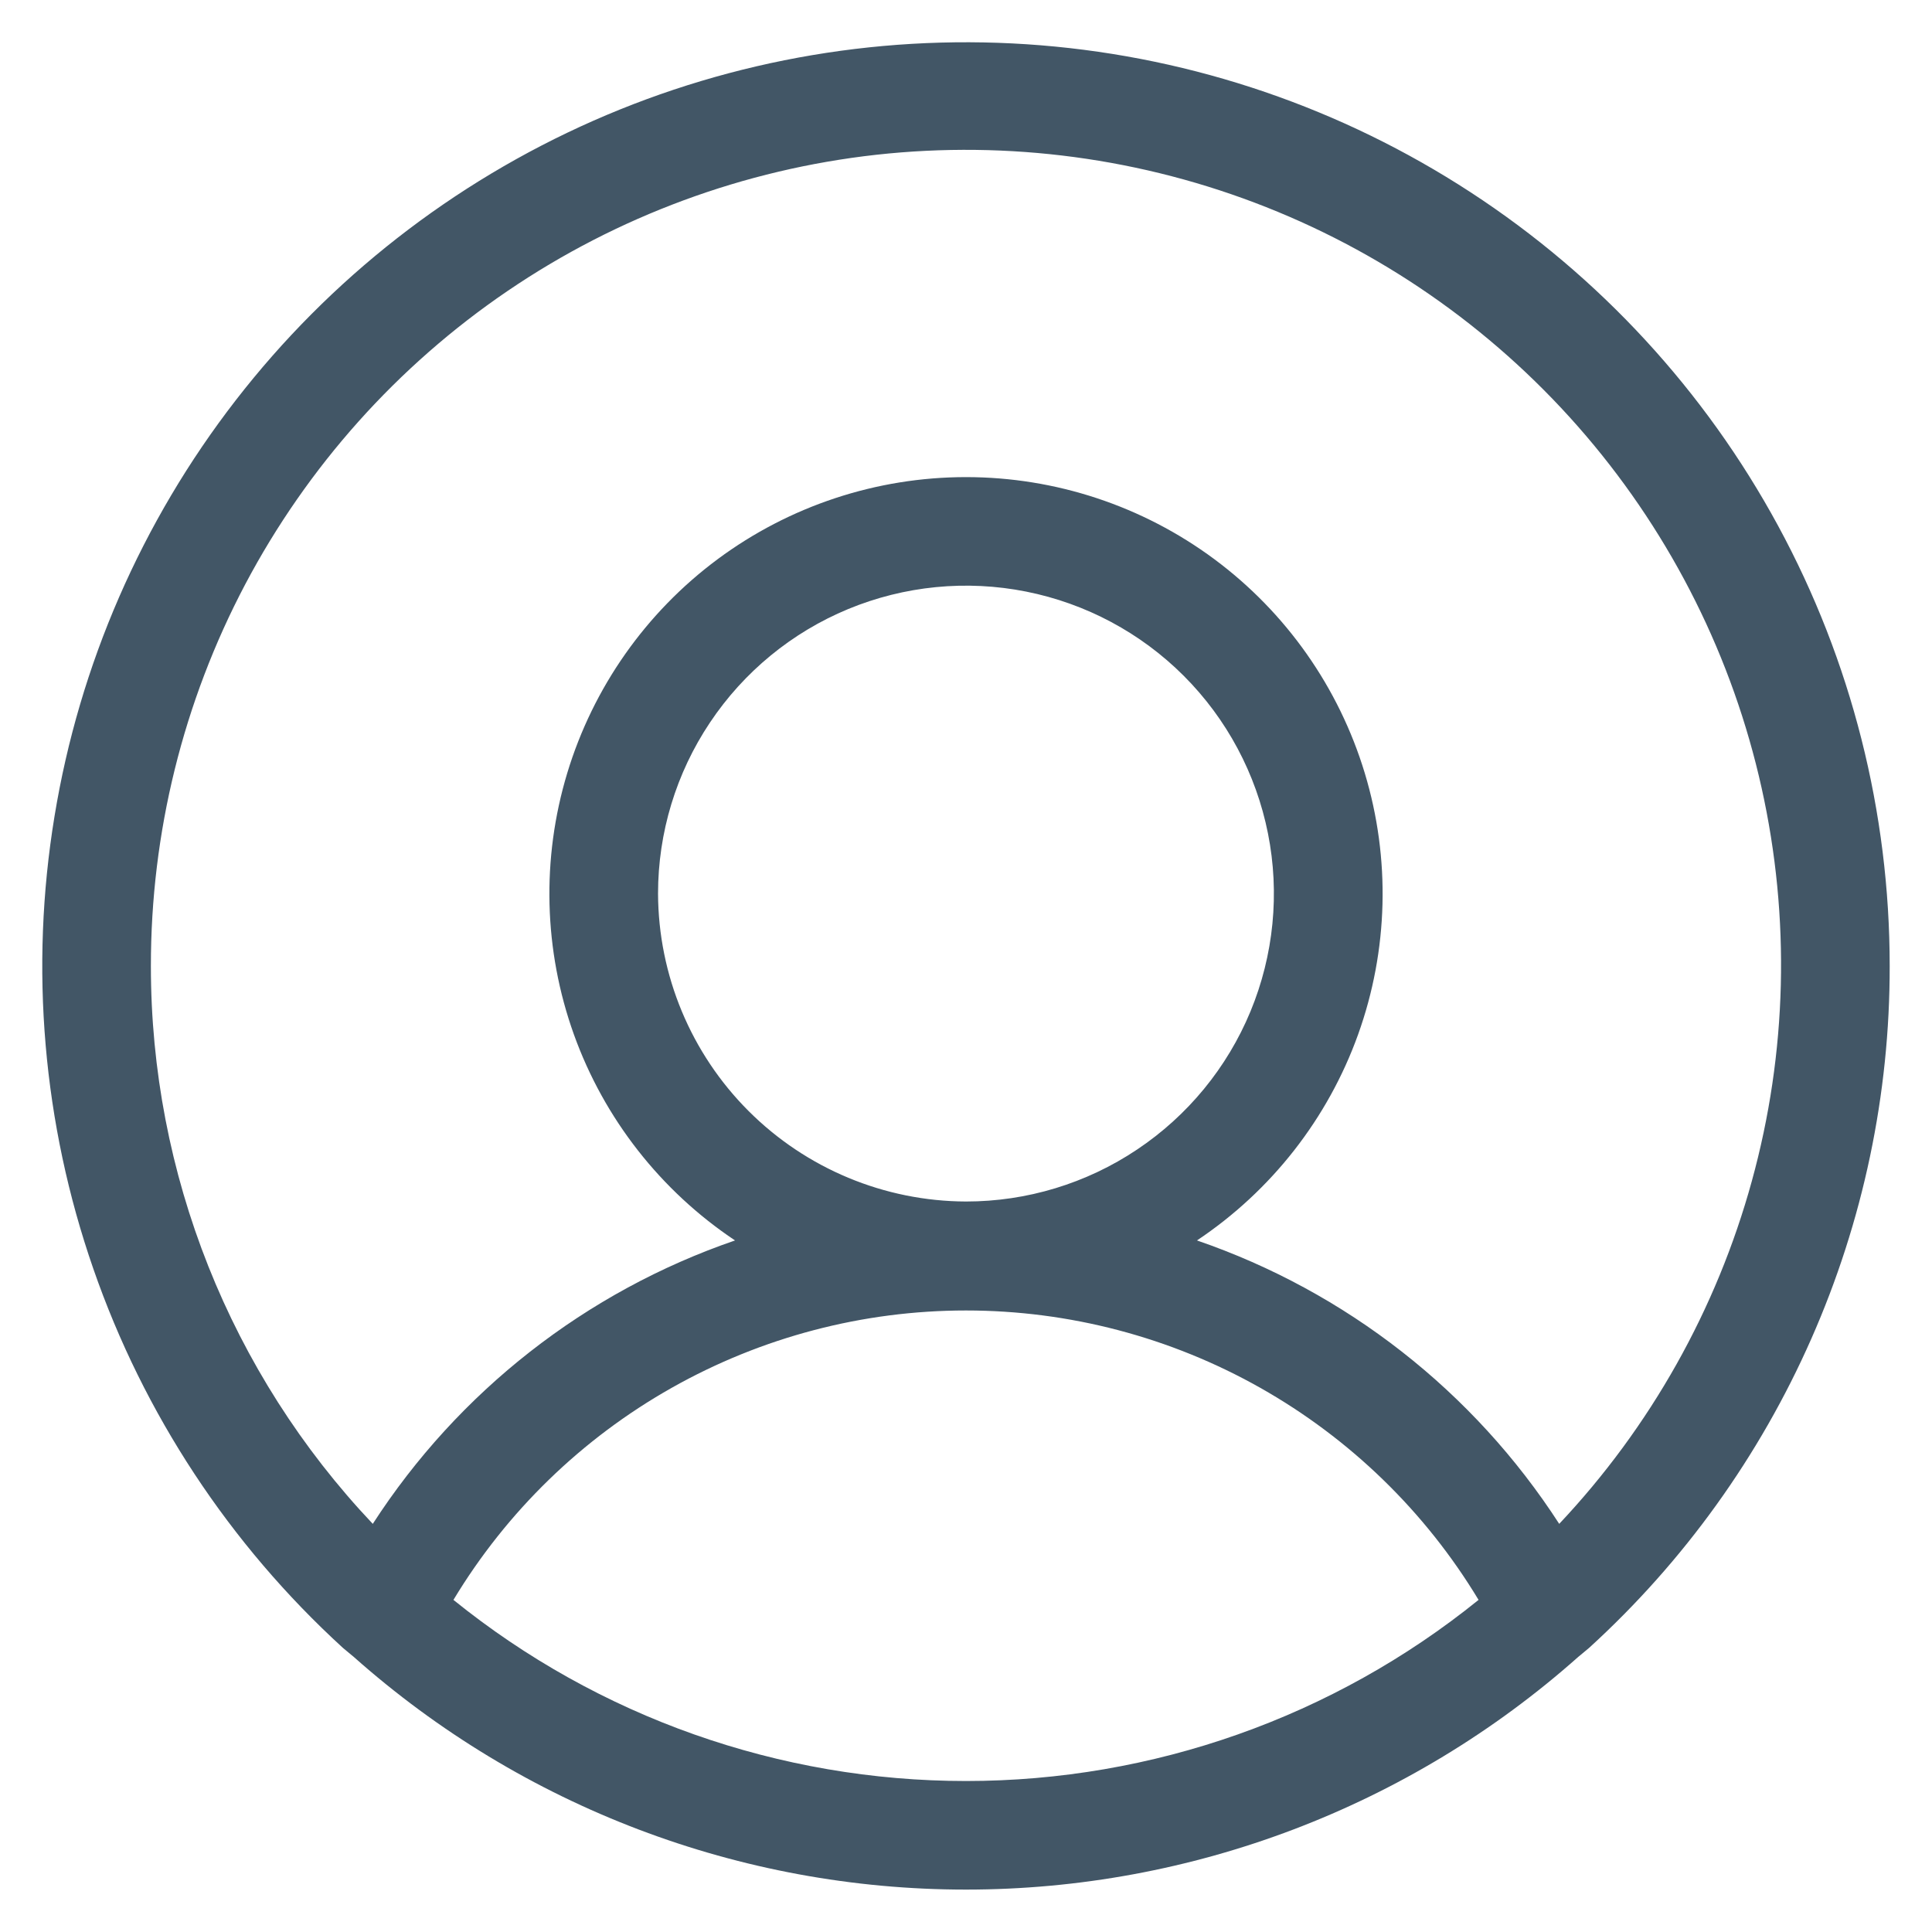 <svg width="20" height="20" viewBox="0 0 20 20" fill="none" xmlns="http://www.w3.org/2000/svg">
<path d="M19.562 10C19.562 8.409 19.166 6.843 18.408 5.445C17.65 4.046 16.555 2.858 15.223 1.99C13.89 1.121 12.362 0.598 10.776 0.469C9.191 0.34 7.598 0.608 6.142 1.25C4.687 1.892 3.414 2.886 2.44 4.144C1.466 5.402 0.821 6.882 0.564 8.452C0.306 10.022 0.444 11.631 0.966 13.134C1.487 14.637 2.376 15.986 3.55 17.059L3.663 17.153C5.409 18.704 7.664 19.561 10 19.561C12.336 19.561 14.591 18.704 16.337 17.153L16.45 17.059C17.432 16.164 18.215 15.074 18.751 13.858C19.287 12.643 19.564 11.329 19.562 10ZM1.562 10C1.561 8.623 1.896 7.266 2.539 6.048C3.183 4.83 4.114 3.788 5.253 3.013C6.392 2.238 7.703 1.754 9.072 1.602C10.441 1.451 11.827 1.637 13.107 2.144C14.388 2.651 15.525 3.464 16.419 4.512C17.313 5.56 17.937 6.811 18.236 8.156C18.535 9.5 18.501 10.898 18.135 12.226C17.77 13.554 17.085 14.773 16.141 15.775C15.255 14.404 13.934 13.371 12.391 12.841C13.161 12.327 13.746 11.58 14.059 10.709C14.372 9.837 14.396 8.889 14.128 8.003C13.86 7.117 13.314 6.34 12.57 5.788C11.827 5.237 10.926 4.939 10 4.939C9.074 4.939 8.173 5.237 7.43 5.788C6.686 6.34 6.14 7.117 5.872 8.003C5.604 8.889 5.628 9.837 5.941 10.709C6.254 11.58 6.839 12.327 7.609 12.841C6.066 13.371 4.745 14.404 3.859 15.775C2.383 14.215 1.561 12.148 1.562 10ZM6.812 9.25C6.812 8.62 6.999 8.003 7.35 7.479C7.7 6.955 8.198 6.546 8.78 6.305C9.363 6.064 10.004 6.001 10.622 6.124C11.24 6.247 11.808 6.55 12.254 6.996C12.7 7.442 13.003 8.01 13.126 8.628C13.249 9.246 13.186 9.887 12.945 10.47C12.704 11.052 12.295 11.55 11.771 11.9C11.247 12.251 10.63 12.438 10 12.438C9.155 12.435 8.346 12.098 7.749 11.501C7.152 10.904 6.815 10.095 6.812 9.25ZM4.694 16.562C5.245 15.648 6.023 14.892 6.953 14.367C7.883 13.842 8.932 13.566 10 13.566C11.068 13.566 12.117 13.842 13.047 14.367C13.976 14.892 14.755 15.648 15.306 16.562C13.804 17.776 11.931 18.437 10 18.437C8.069 18.437 6.196 17.776 4.694 16.562Z" fill="#425666"/>
</svg>
